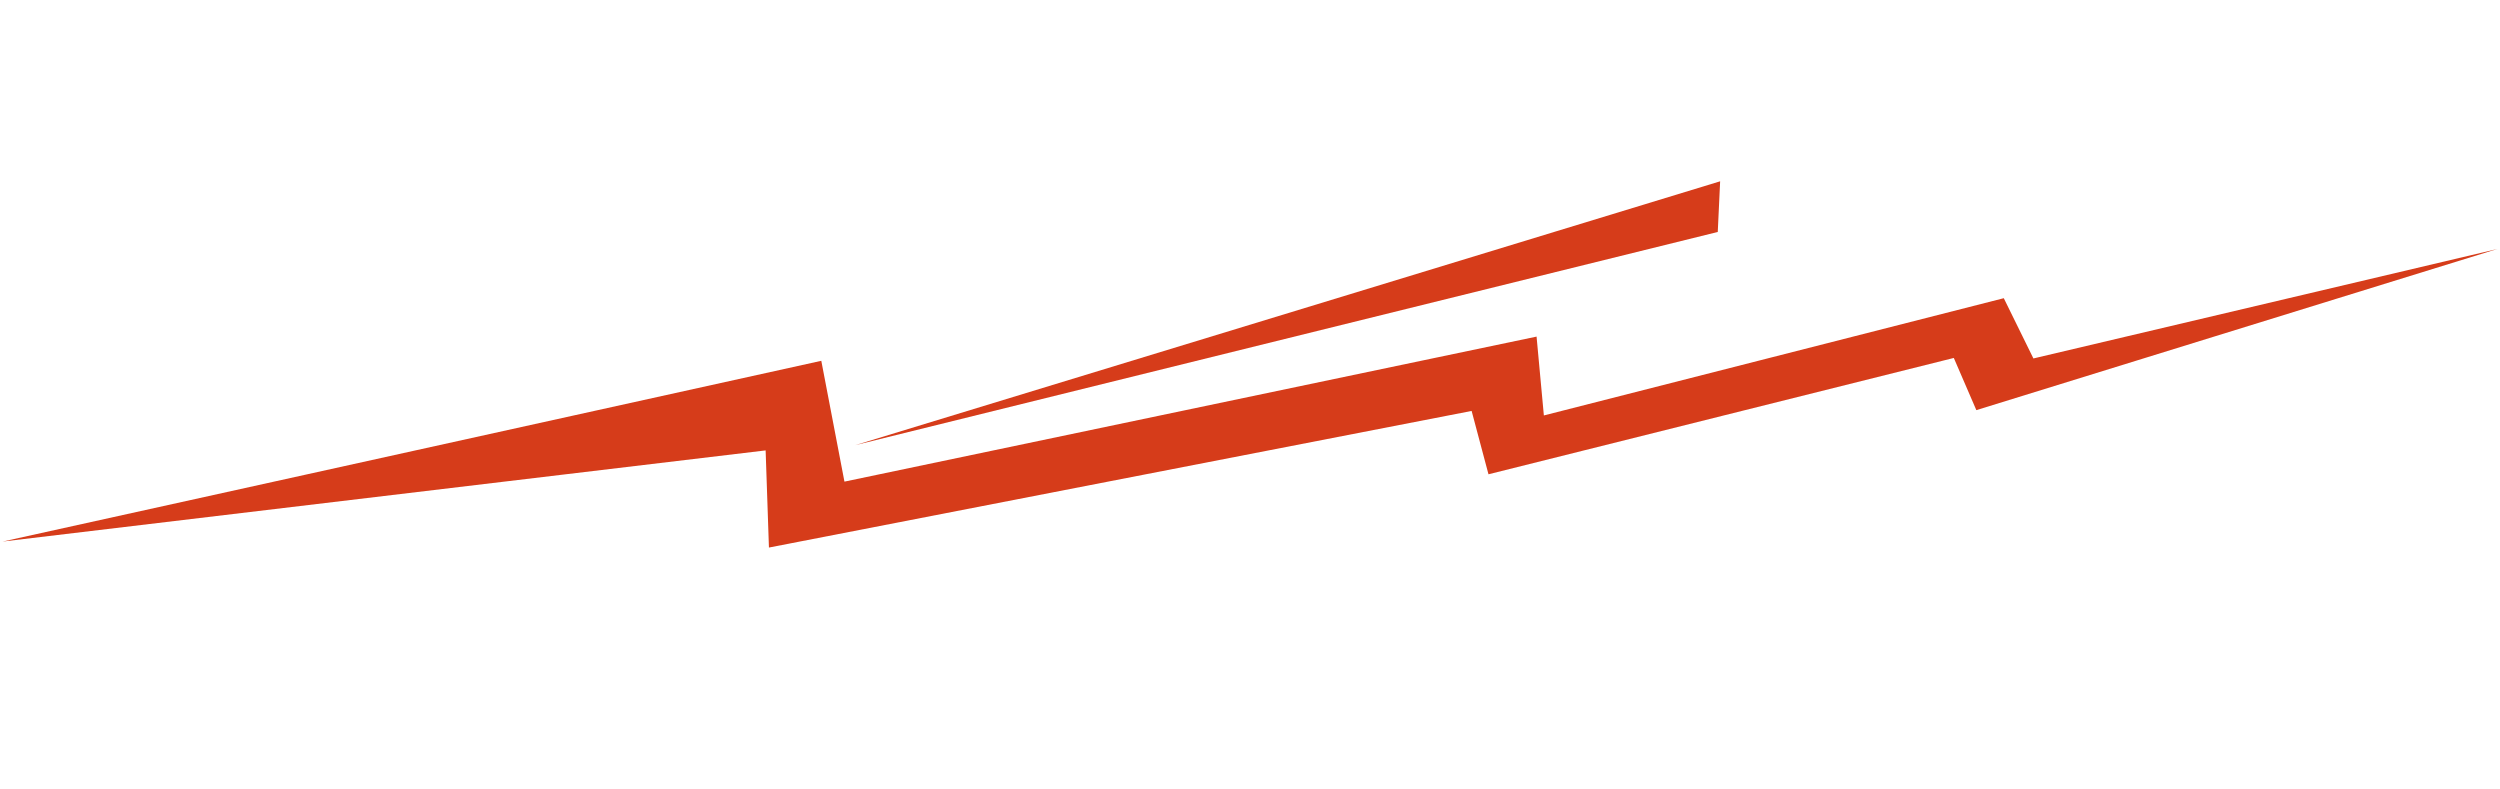 <svg width="675" height="213" viewBox="0 0 675 213" fill="none" xmlns="http://www.w3.org/2000/svg">
<path d="M0.694 146.221L221.75 97.417L228.001 130.039L414.873 90.881L416.843 112.171L541.021 80.513L549.02 96.782L674.307 67.217L533.612 110.738L527.528 96.646L401.89 128.056L397.339 110.954L207.612 147.839L206.72 121.61L0.694 146.221Z" fill="#D63C1A"/>
<path d="M230.896 120.199L464.438 48.952L463.796 62.631L230.896 120.199Z" fill="#D63C1A"/>
</svg>

